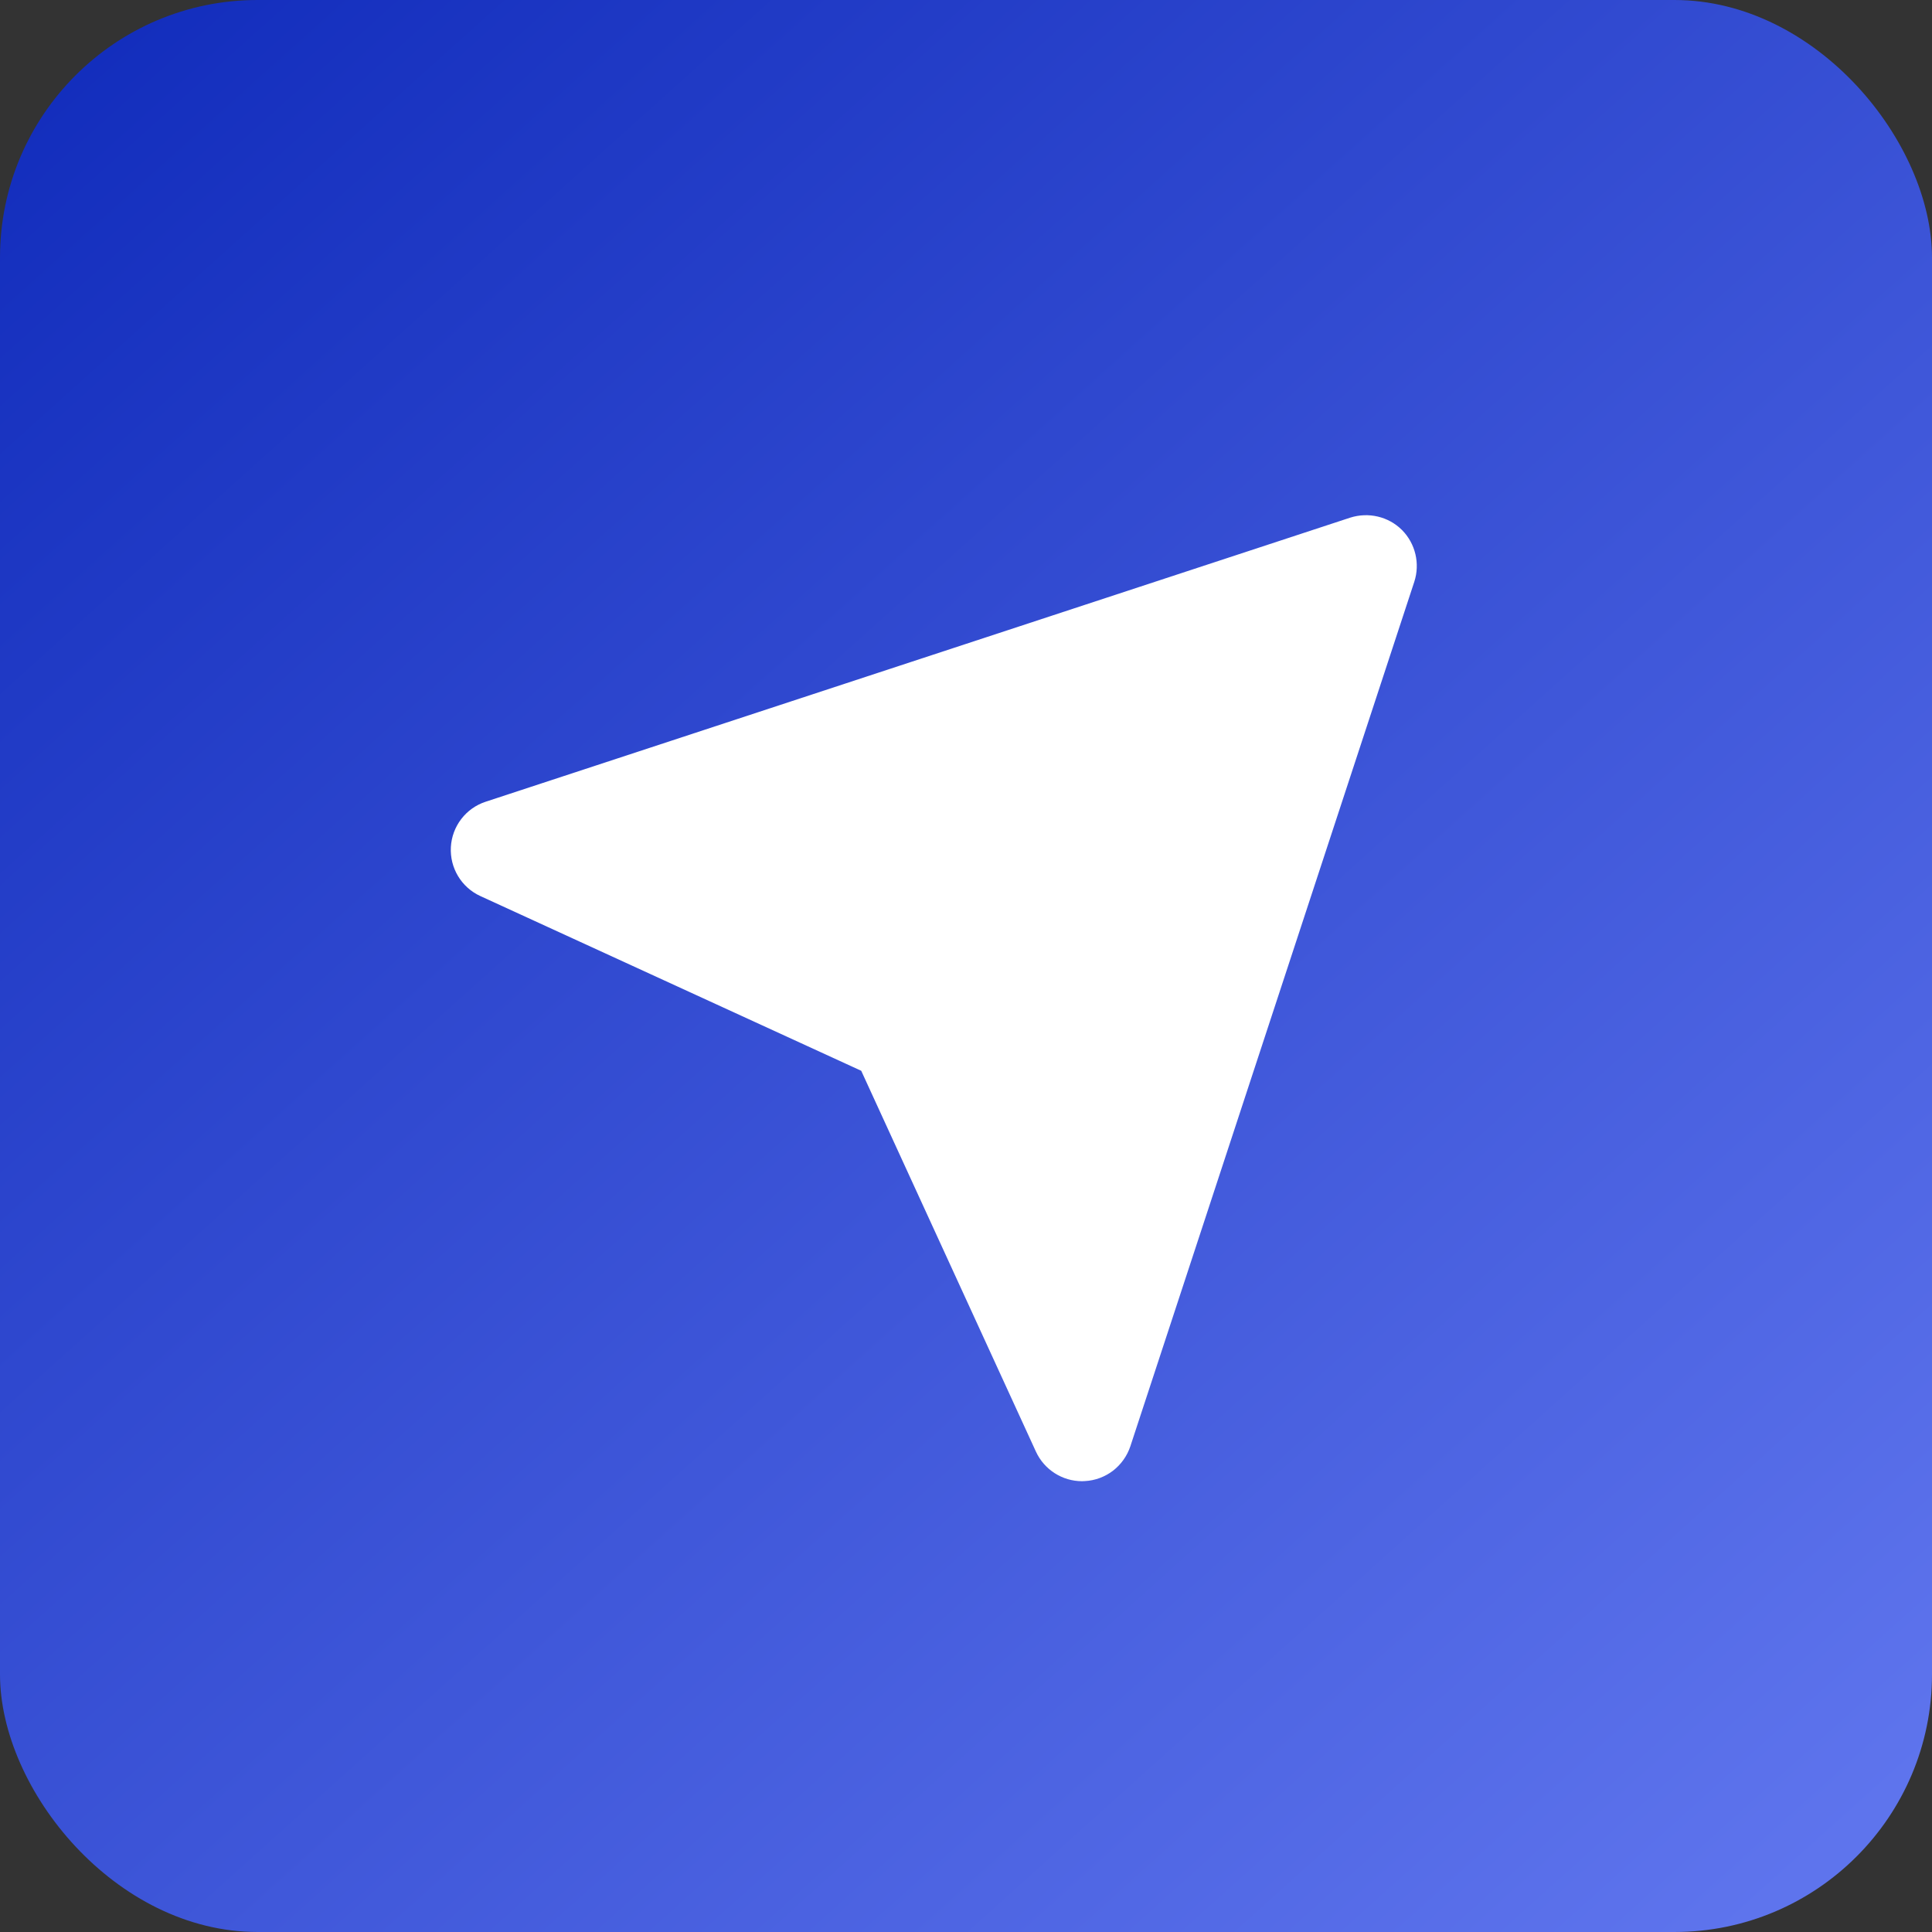 <svg width="30" height="30" viewBox="0 0 30 30" fill="none" xmlns="http://www.w3.org/2000/svg">
<rect x="0" y="0" width="30" height="30" fill="#333333" stroke="none"/>
<rect width="30" height="30" rx="4" fill="url(#paint0_linear)"/>
<path d="M7.001 13.153C6.983 13.477 7.164 13.779 7.459 13.914L13.373 16.627L16.086 22.541C16.215 22.821 16.495 23 16.802 23L16.847 22.998C17.005 22.99 17.157 22.933 17.283 22.837C17.408 22.74 17.502 22.608 17.552 22.458L21.961 9.034C22.053 8.752 21.979 8.44 21.77 8.23C21.56 8.02 21.249 7.948 20.966 8.038L7.542 12.449C7.391 12.498 7.259 12.592 7.163 12.717C7.066 12.843 7.01 12.995 7.001 13.153Z" fill="white"/>
<defs>
<linearGradient id="paint0_linear" x1="0" y1="0" x2="27" y2="30" gradientUnits="userSpaceOnUse">
<stop stop-color="#102BBB"/>
<stop offset="1" stop-color="#5E74ED"/>
</linearGradient>
</defs>
</svg>
